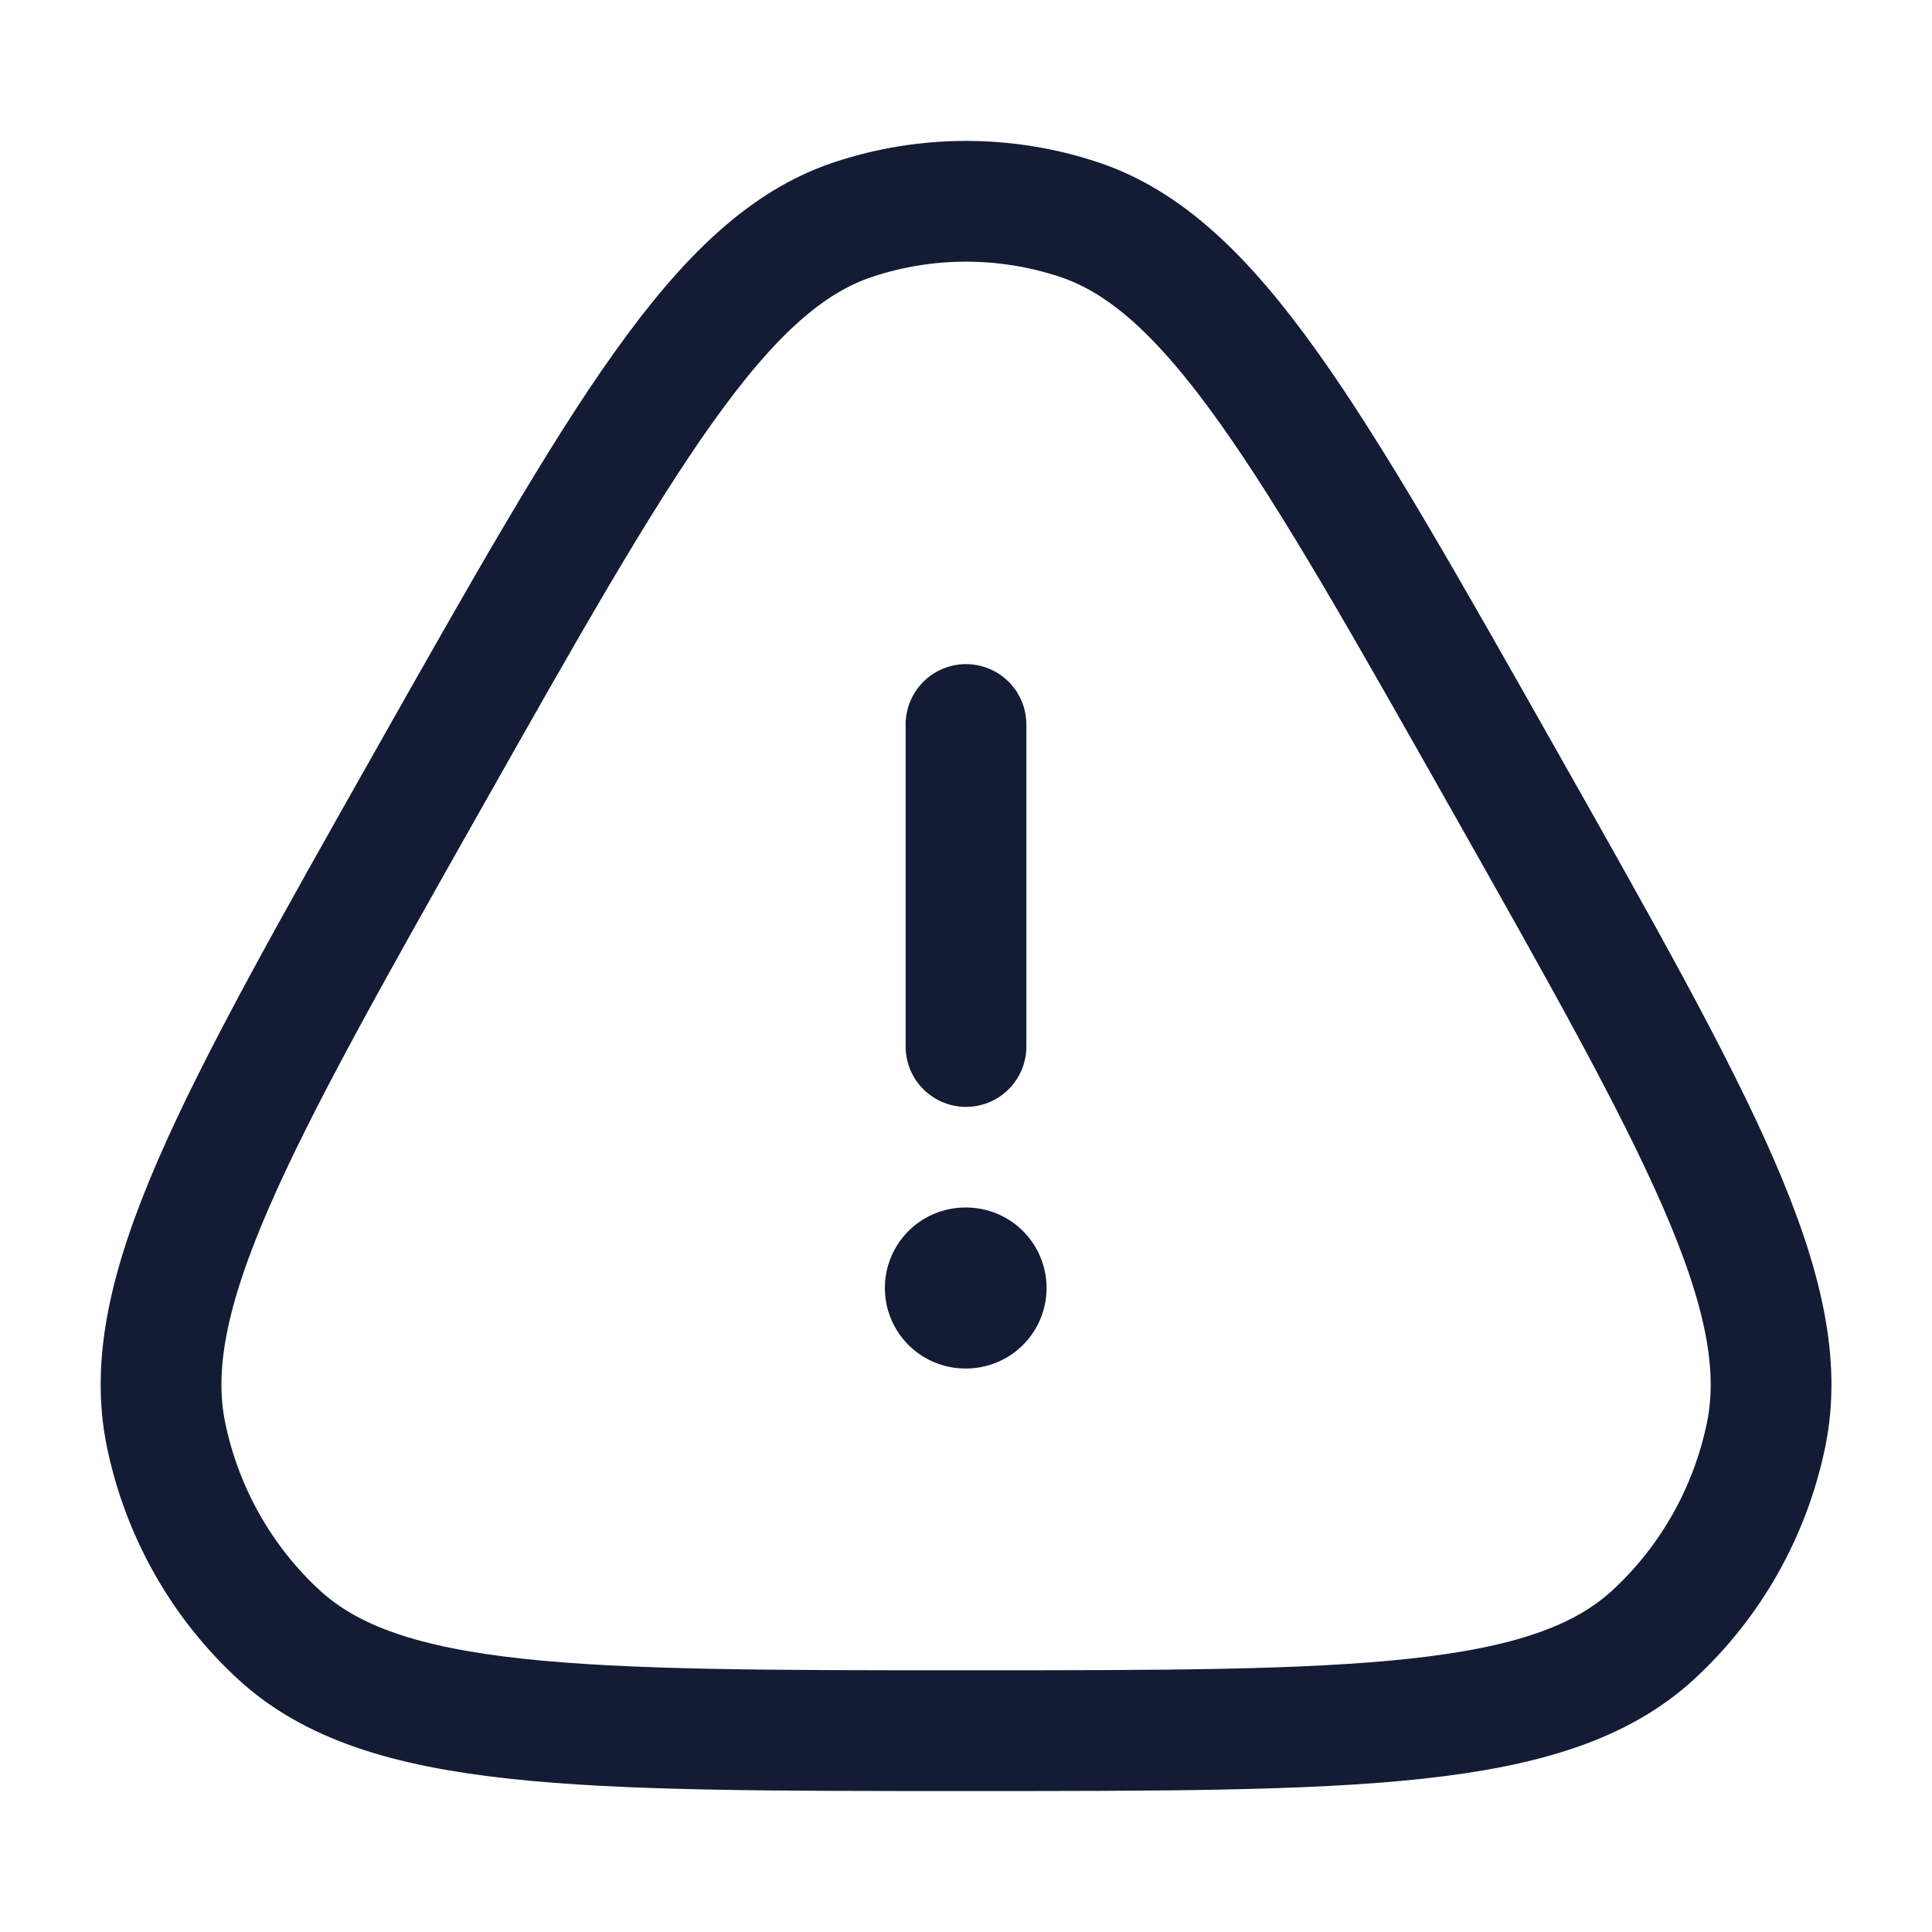 <svg fill="none" height="24" viewBox="0 0 24 24" width="24" xmlns="http://www.w3.org/2000/svg"><g stroke="#141b34"><path d="m5.322 9.683c2.414-4.271 3.621-6.406 5.277-6.956.911-.302 1.892-.302 2.803 0 1.656.55 2.863 2.685 5.277 6.956 2.414 4.271 3.62 6.406 3.259 8.146-.199.957-.69 1.825-1.402 2.48-1.294 1.19-3.708 1.19-8.535 1.19-4.827 0-7.241 0-8.535-1.19-.712-.655-1.203-1.523-1.402-2.48-.362-1.74.845-3.876 3.258-8.146z" stroke-width="1.5"/><g stroke-linecap="round" stroke-linejoin="round"><path d="m11.992 16h.009" stroke-width="2"/><path d="m12 13v-4" stroke-width="1.5"/></g></g></svg>
